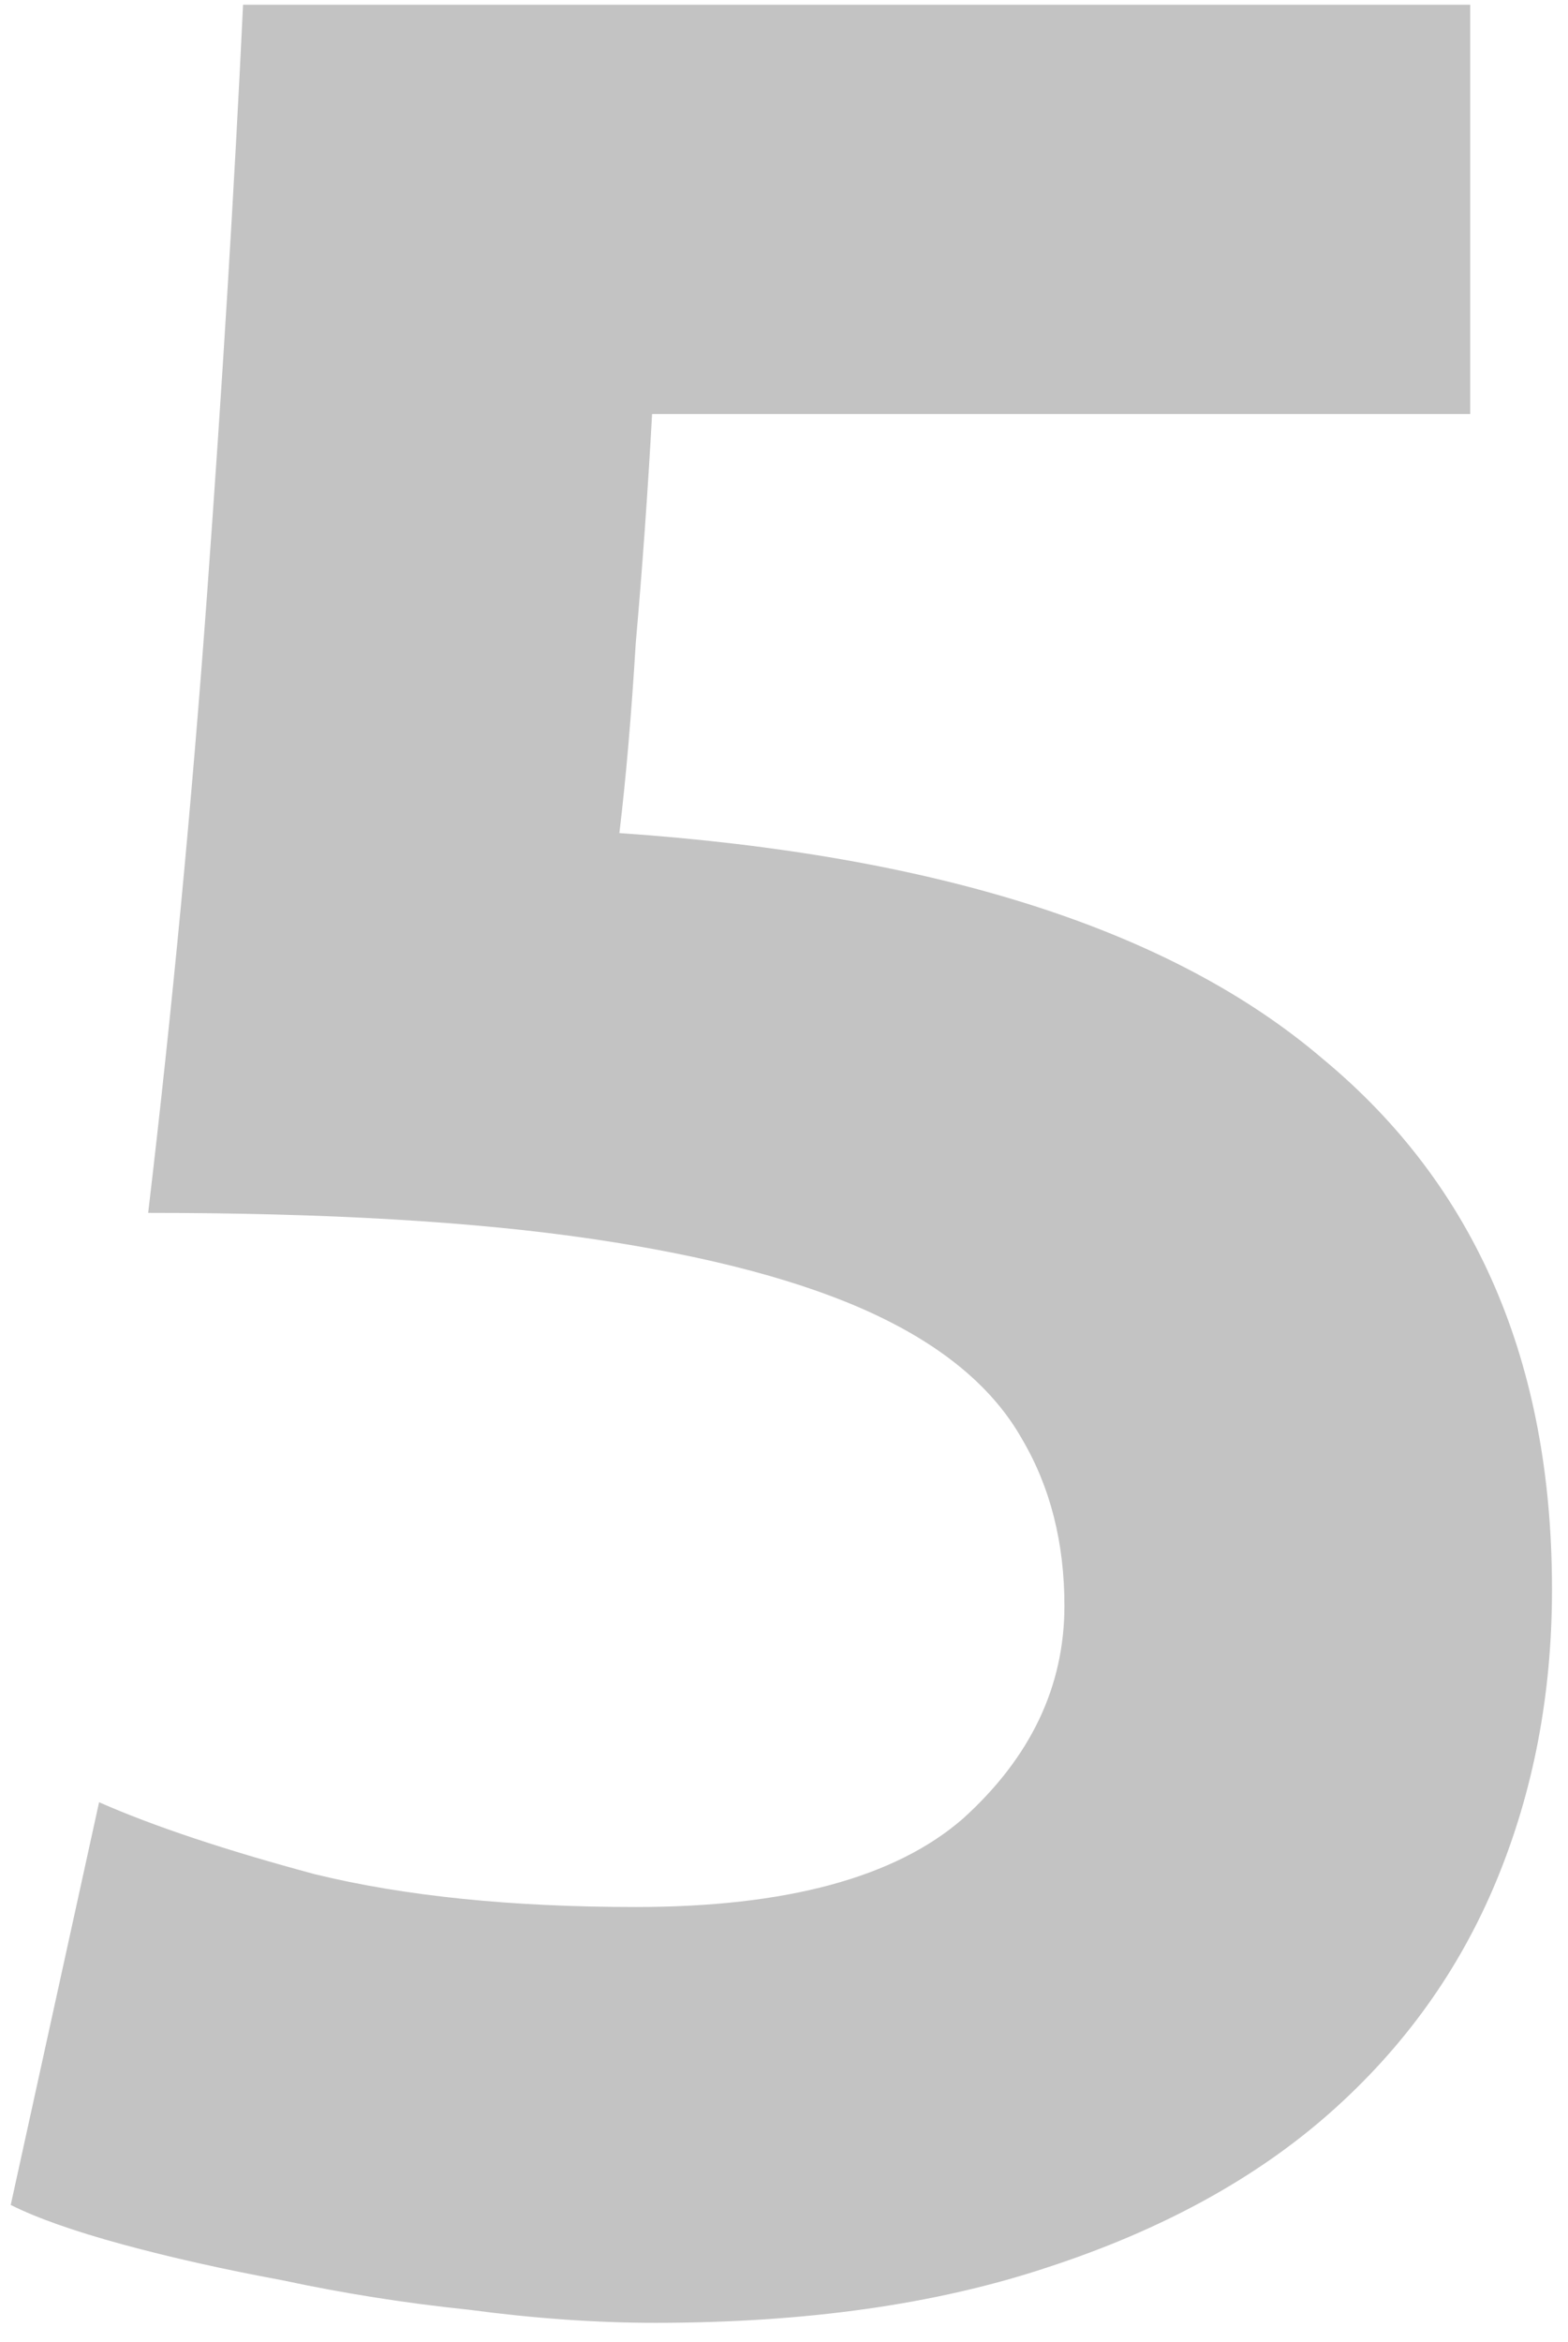 <svg width="69" height="103" viewBox="0 0 69 103" fill="none" xmlns="http://www.w3.org/2000/svg">
<path d="M46.84 70.624C46.84 67.84 46.216 65.392 44.968 63.28C43.72 61.072 41.56 59.248 38.488 57.808C35.416 56.368 31.288 55.264 26.104 54.496C20.92 53.728 14.392 53.344 6.52 53.344C7.576 44.416 8.44 35.344 9.112 26.128C9.784 16.912 10.312 8.272 10.696 0.208H64.696V18.208H28.696C28.504 21.664 28.264 25.024 27.976 28.288C27.784 31.456 27.544 34.24 27.256 36.64C41.272 37.6 51.592 40.912 58.216 46.576C64.936 52.144 68.296 59.92 68.296 69.904C68.296 74.512 67.48 78.784 65.848 82.72C64.216 86.656 61.768 90.064 58.504 92.944C55.24 95.824 51.112 98.08 46.12 99.712C41.224 101.344 35.464 102.16 28.84 102.16C26.248 102.16 23.512 101.968 20.632 101.584C17.848 101.296 15.112 100.864 12.424 100.288C9.832 99.808 7.48 99.28 5.368 98.704C3.256 98.128 1.624 97.552 0.472 96.976L4.36 79.264C6.76 80.32 9.928 81.376 13.864 82.432C17.8 83.392 22.504 83.872 27.976 83.872C34.6 83.872 39.4 82.576 42.376 79.984C45.352 77.296 46.84 74.176 46.84 70.624Z" fill="#C3C3C3"/>
</svg>
